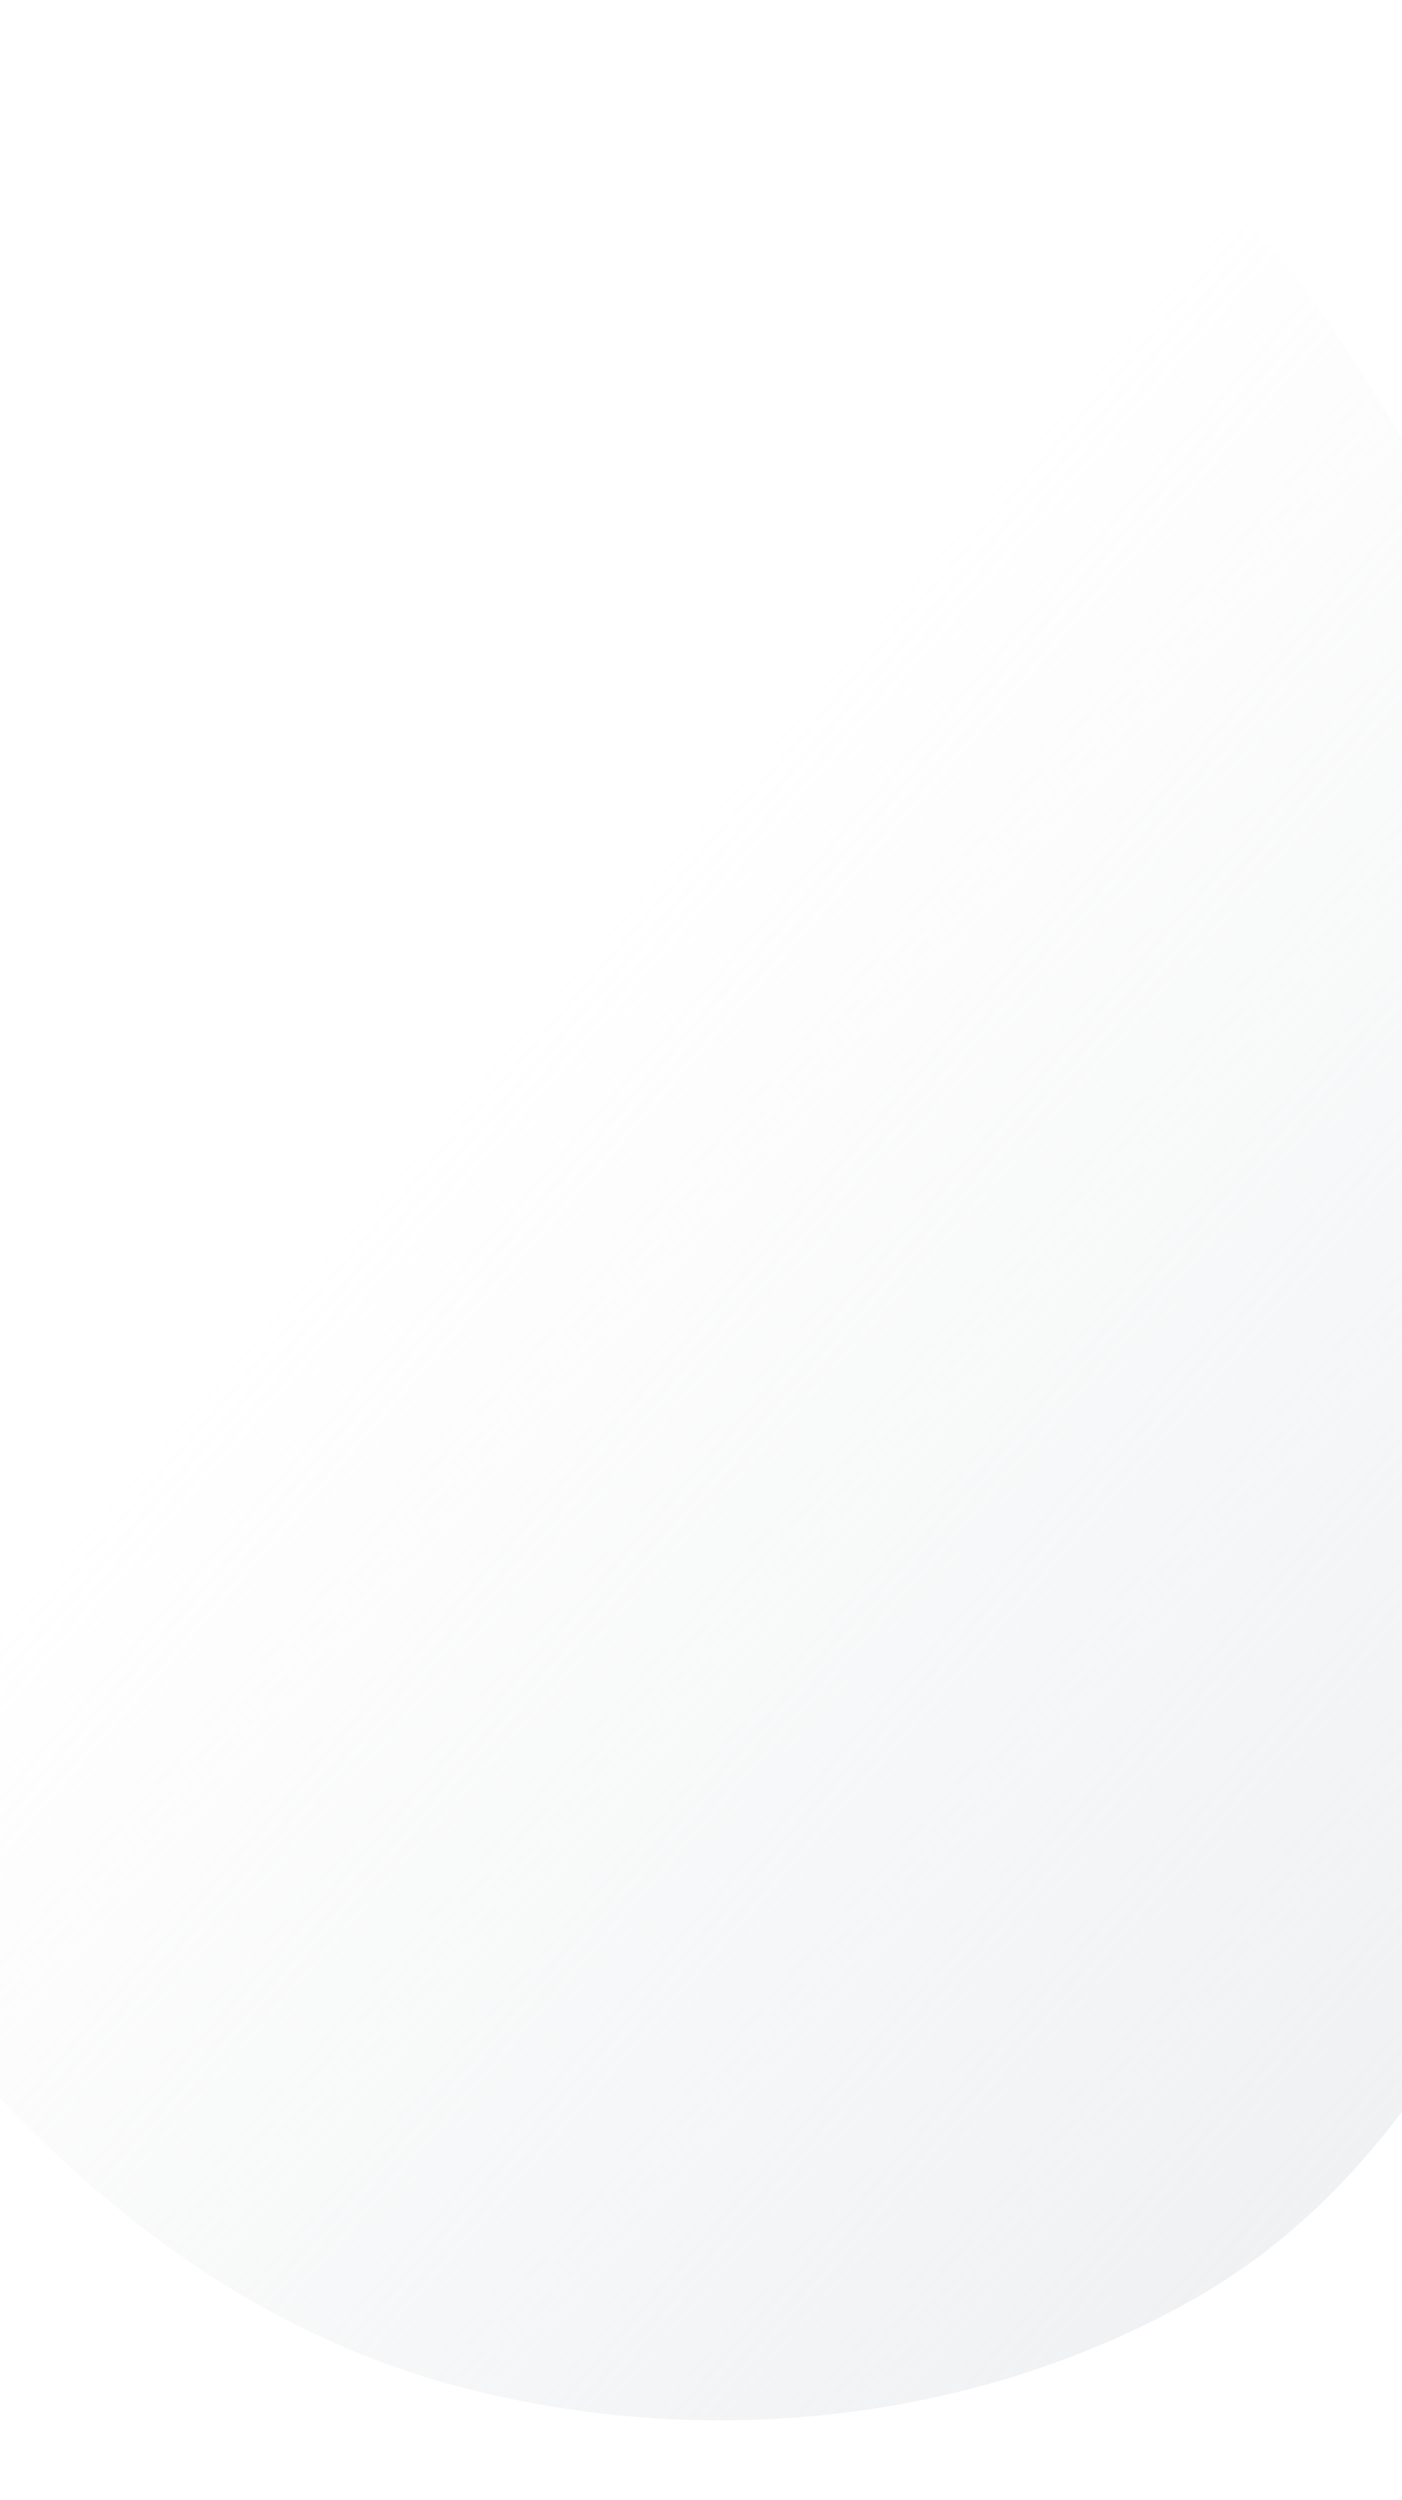 <svg width="414" height="738" viewBox="0 0 414 738" fill="none" xmlns="http://www.w3.org/2000/svg">
<path fill-rule="evenodd" clip-rule="evenodd" d="M-99.582 371.904C-89.771 308.236 -25.263 272.5 12.558 220.351C46.482 173.575 63.054 115.568 110.374 82.408C166.184 43.297 233.488 2.493 299.55 19.233C365.544 35.956 399.403 107.141 435.579 164.815C466.937 214.81 486.326 269.06 493.03 327.694C499.991 388.578 497.194 449.124 474.6 506.087C448.175 572.708 416.228 641.974 354.159 677.809C288.05 715.976 205.843 724.062 132.263 703.732C59.866 683.729 1.911 630.166 -41.108 568.596C-81.266 511.12 -110.261 441.202 -99.582 371.904Z" fill="url(#paint0_linear)"/>
<defs>
<linearGradient id="paint0_linear" x1="453" y1="768" x2="49.5" y2="416.5" gradientUnits="userSpaceOnUse">
<stop stop-color="#DADDE1" stop-opacity="0.53"/>
<stop offset="1" stop-color="#DADDE1" stop-opacity="0"/>
</linearGradient>
</defs>
</svg>
